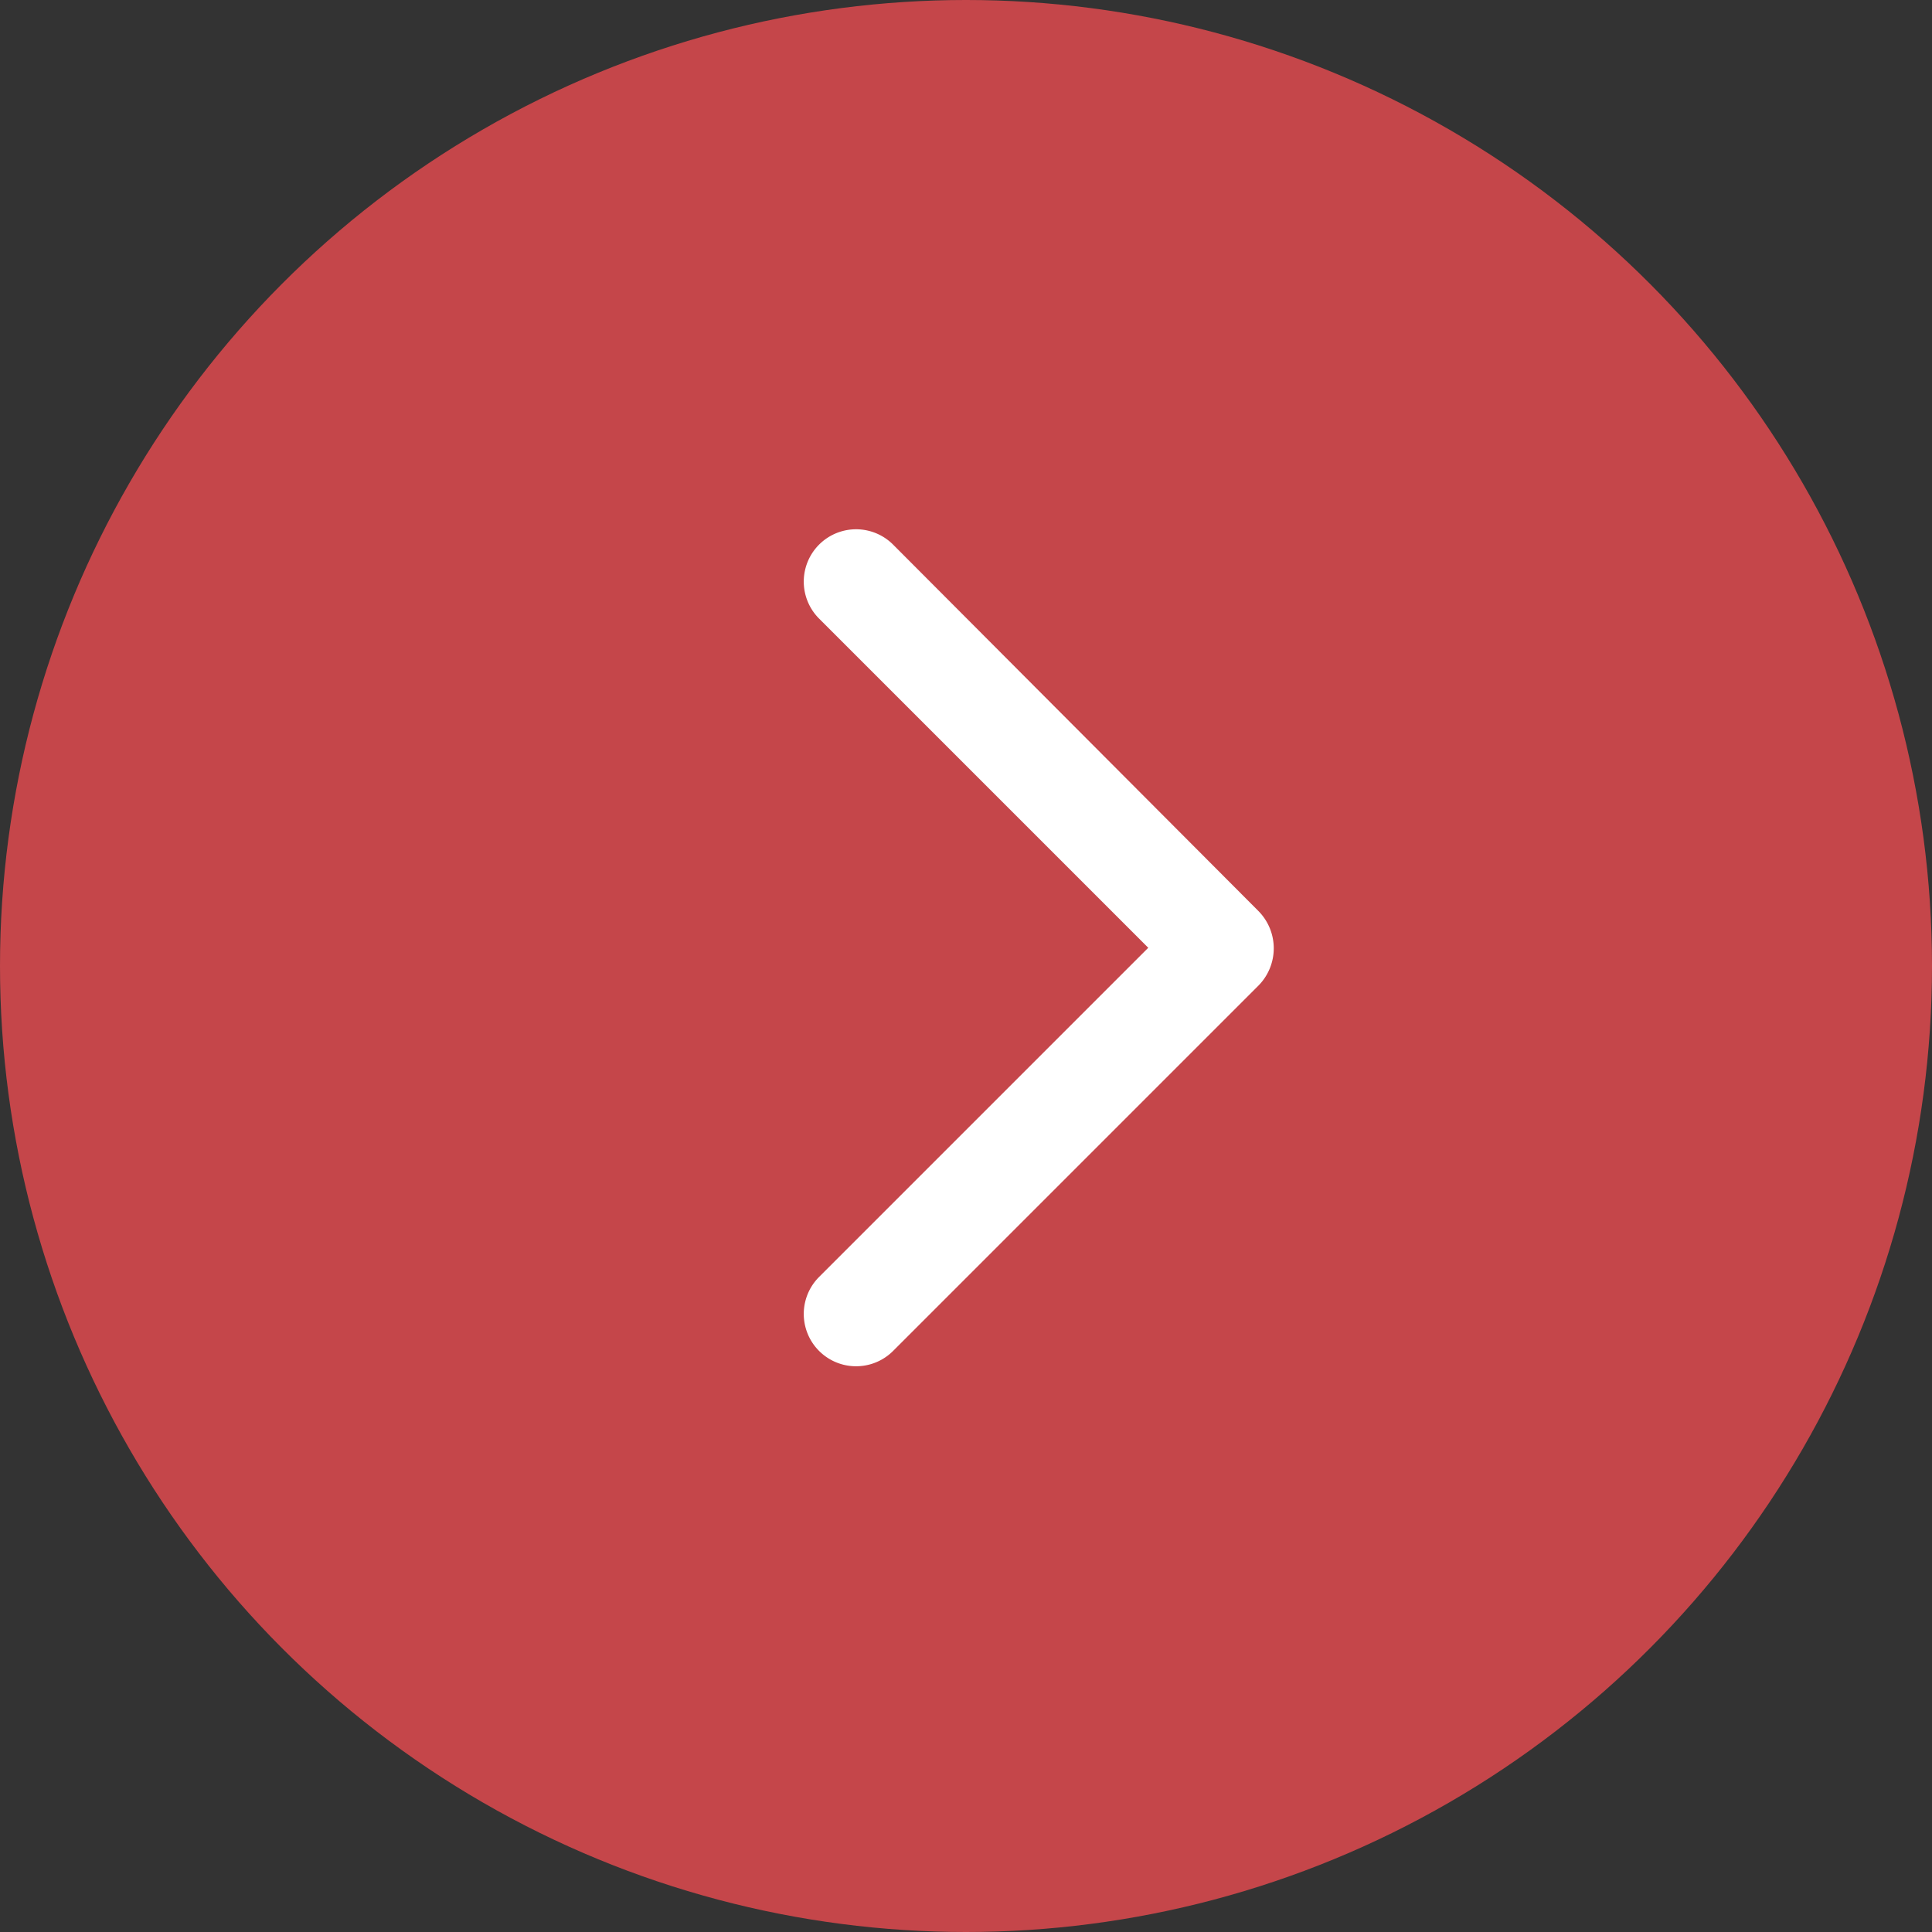 <svg xmlns="http://www.w3.org/2000/svg" width="53" height="53" viewBox="0 0 53 53">
  <rect x="0" y="0" width="53" height="53" fill="#333333" stroke="none"/>
  <defs>
    <style>
      .cls-1 {
        fill: #c5464a;
      }

      .cls-2 {
        fill: #fff;
        fill-rule: evenodd;
      }
    </style>
  </defs>
  <circle class="cls-1" cx="26.5" cy="26.5" r="26.5"/>
  <path id="Shape_1_copy" data-name="Shape 1 copy" class="cls-2" d="M1624.53,1909.03l-10.03,10.03a1.435,1.435,0,0,1-2.03-2.03l9.03-9.03-9.03-9.03a1.435,1.435,0,0,1,2.03-2.03l10.03,10.06A1.455,1.455,0,0,1,1624.53,1909.03Z" transform="translate(-1590 -1882)"/>
</svg>

